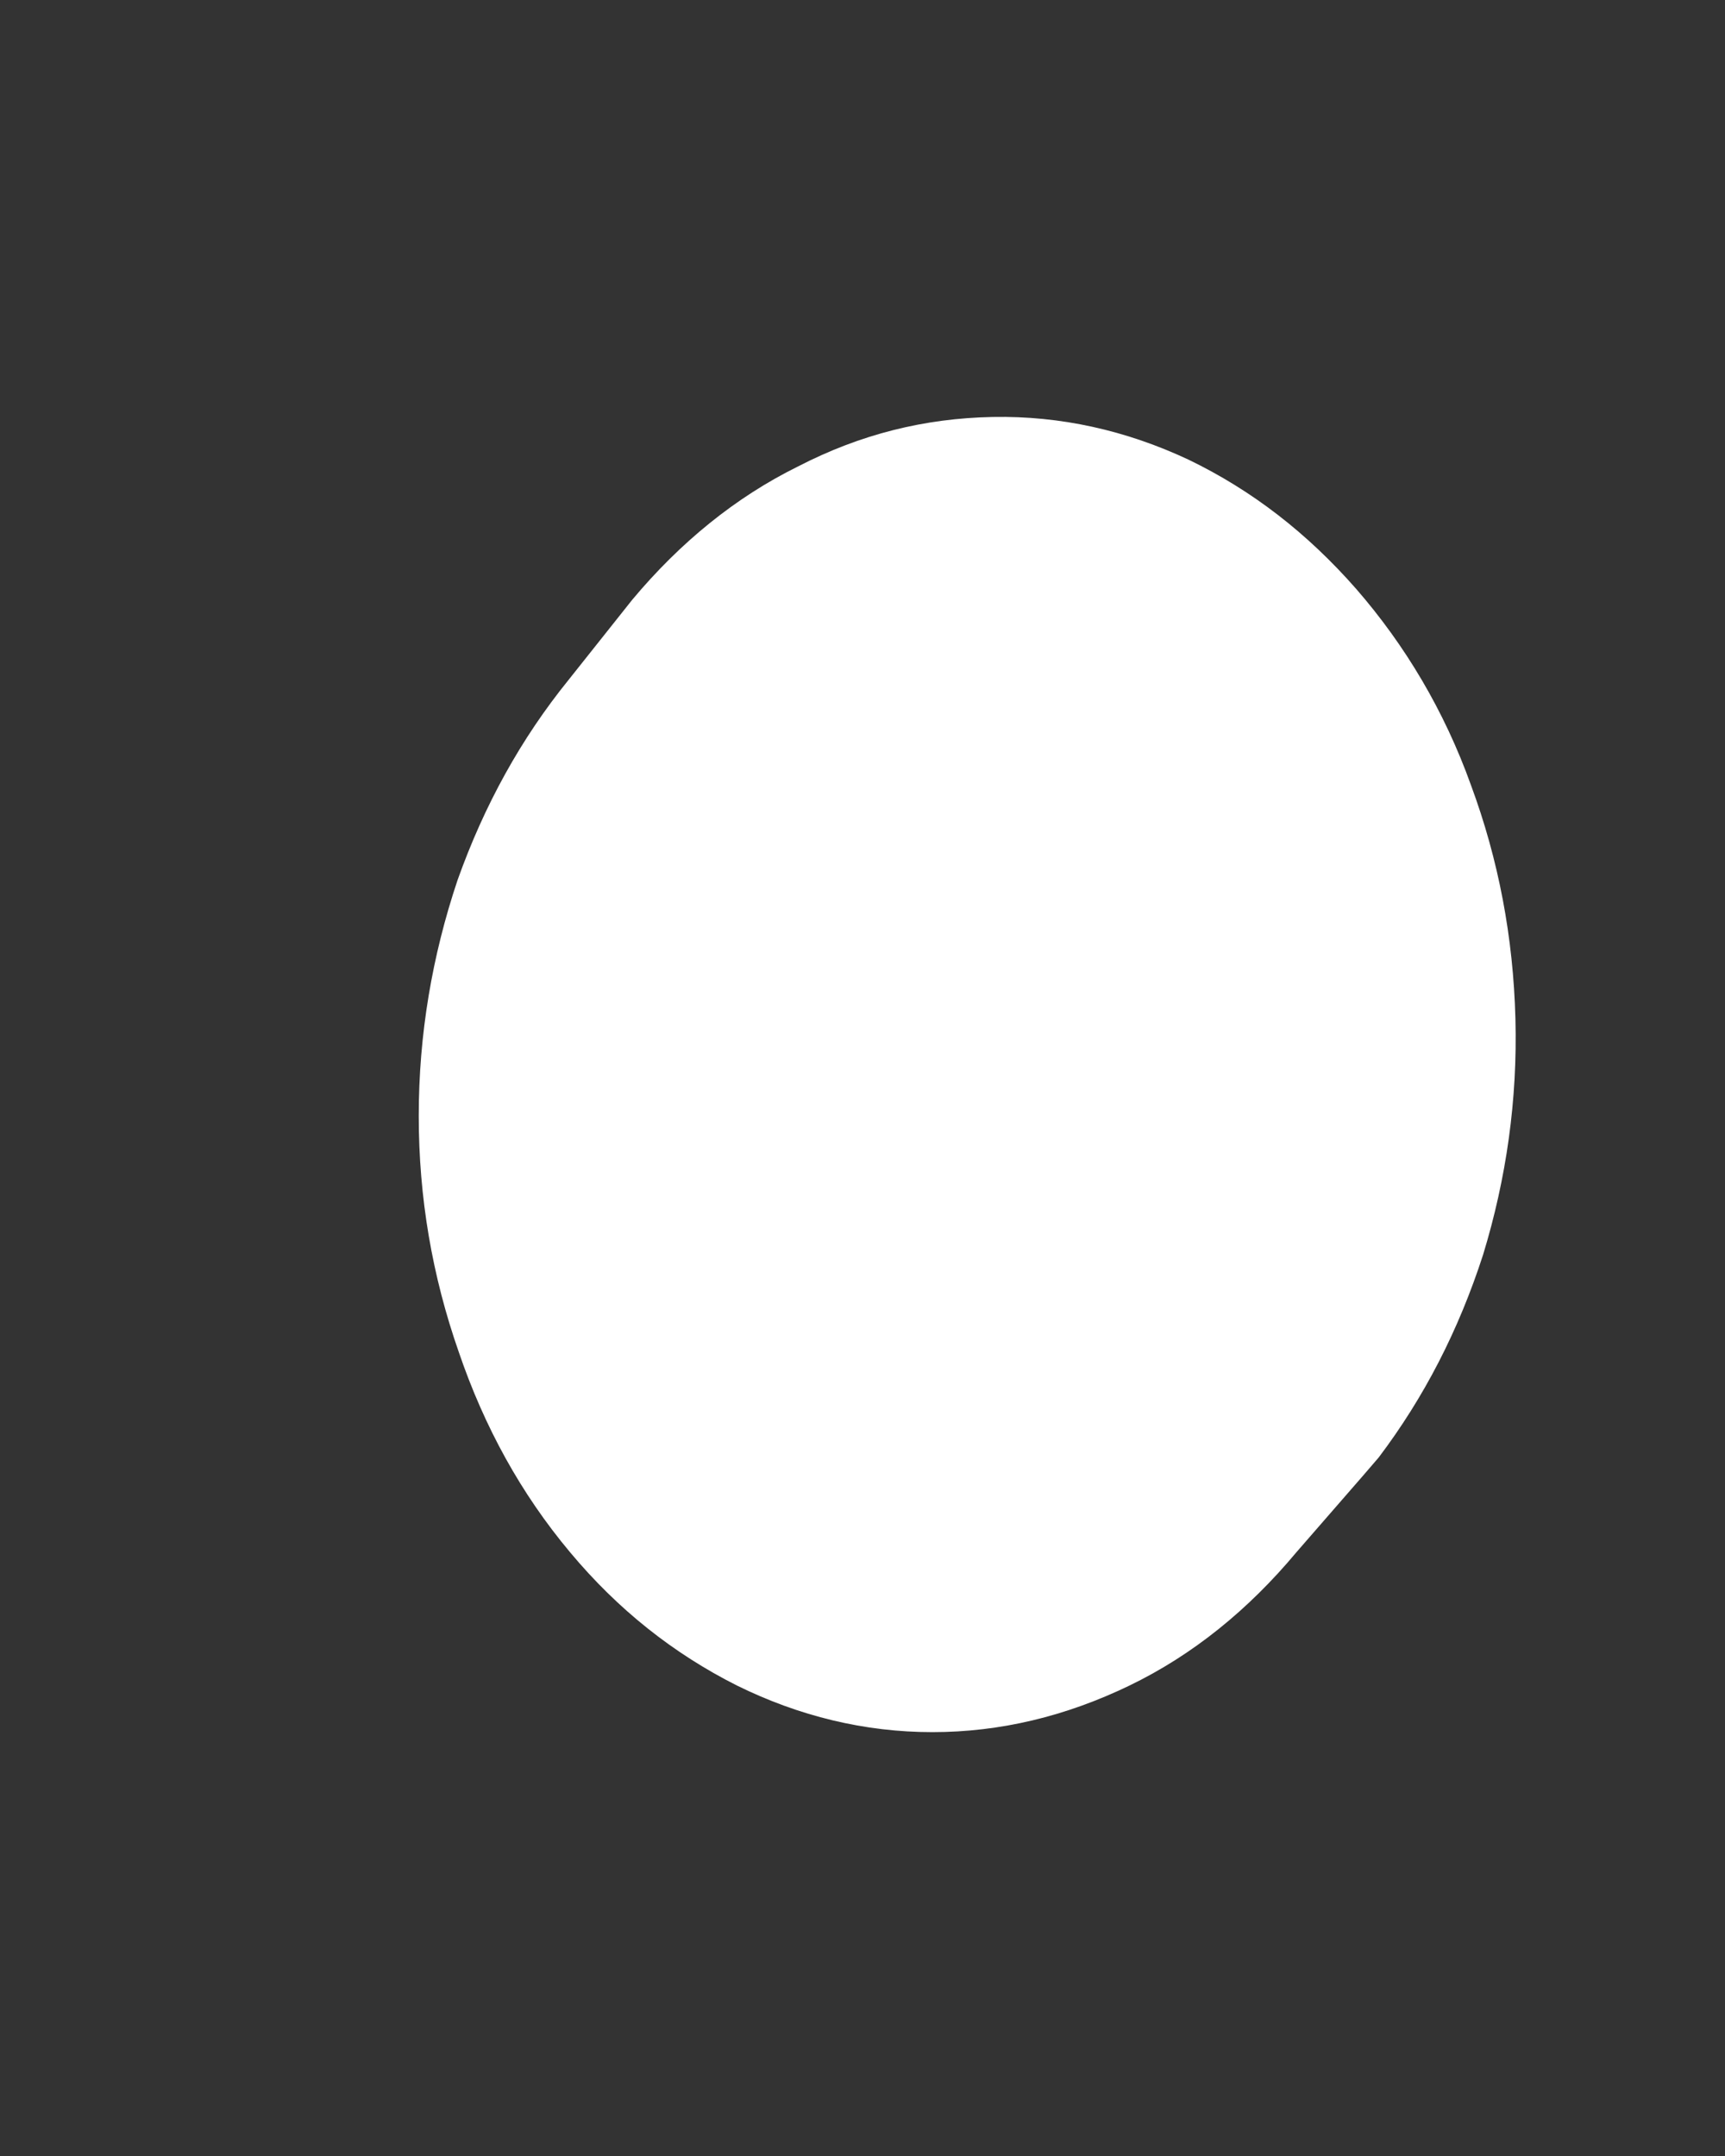 <svg width="4" height="5" viewBox="0 0 4 5" fill="none" xmlns="http://www.w3.org/2000/svg">
<rect x="0" y="0" width="4" height="5" fill="#333333" stroke="none"/>
<path d="M3.16 3.423L3.006 3.6C2.895 3.733 2.766 3.838 2.619 3.909C2.472 3.98 2.32 4.017 2.162 4.017C2.005 4.017 1.853 3.98 1.709 3.909C1.562 3.835 1.433 3.733 1.322 3.6C1.208 3.464 1.123 3.309 1.064 3.136C1.002 2.959 0.971 2.777 0.971 2.588C0.971 2.399 1.002 2.217 1.061 2.041C1.123 1.867 1.208 1.713 1.319 1.576L1.466 1.391C1.577 1.258 1.706 1.153 1.85 1.082C1.995 1.007 2.144 0.97 2.302 0.967C2.459 0.964 2.611 0.998 2.756 1.066C2.903 1.137 3.031 1.236 3.145 1.366C3.258 1.496 3.349 1.648 3.411 1.821C3.475 1.994 3.509 2.174 3.514 2.362C3.519 2.551 3.493 2.733 3.439 2.91C3.382 3.086 3.302 3.241 3.197 3.38L3.16 3.423Z" fill="white"/>
</svg>
